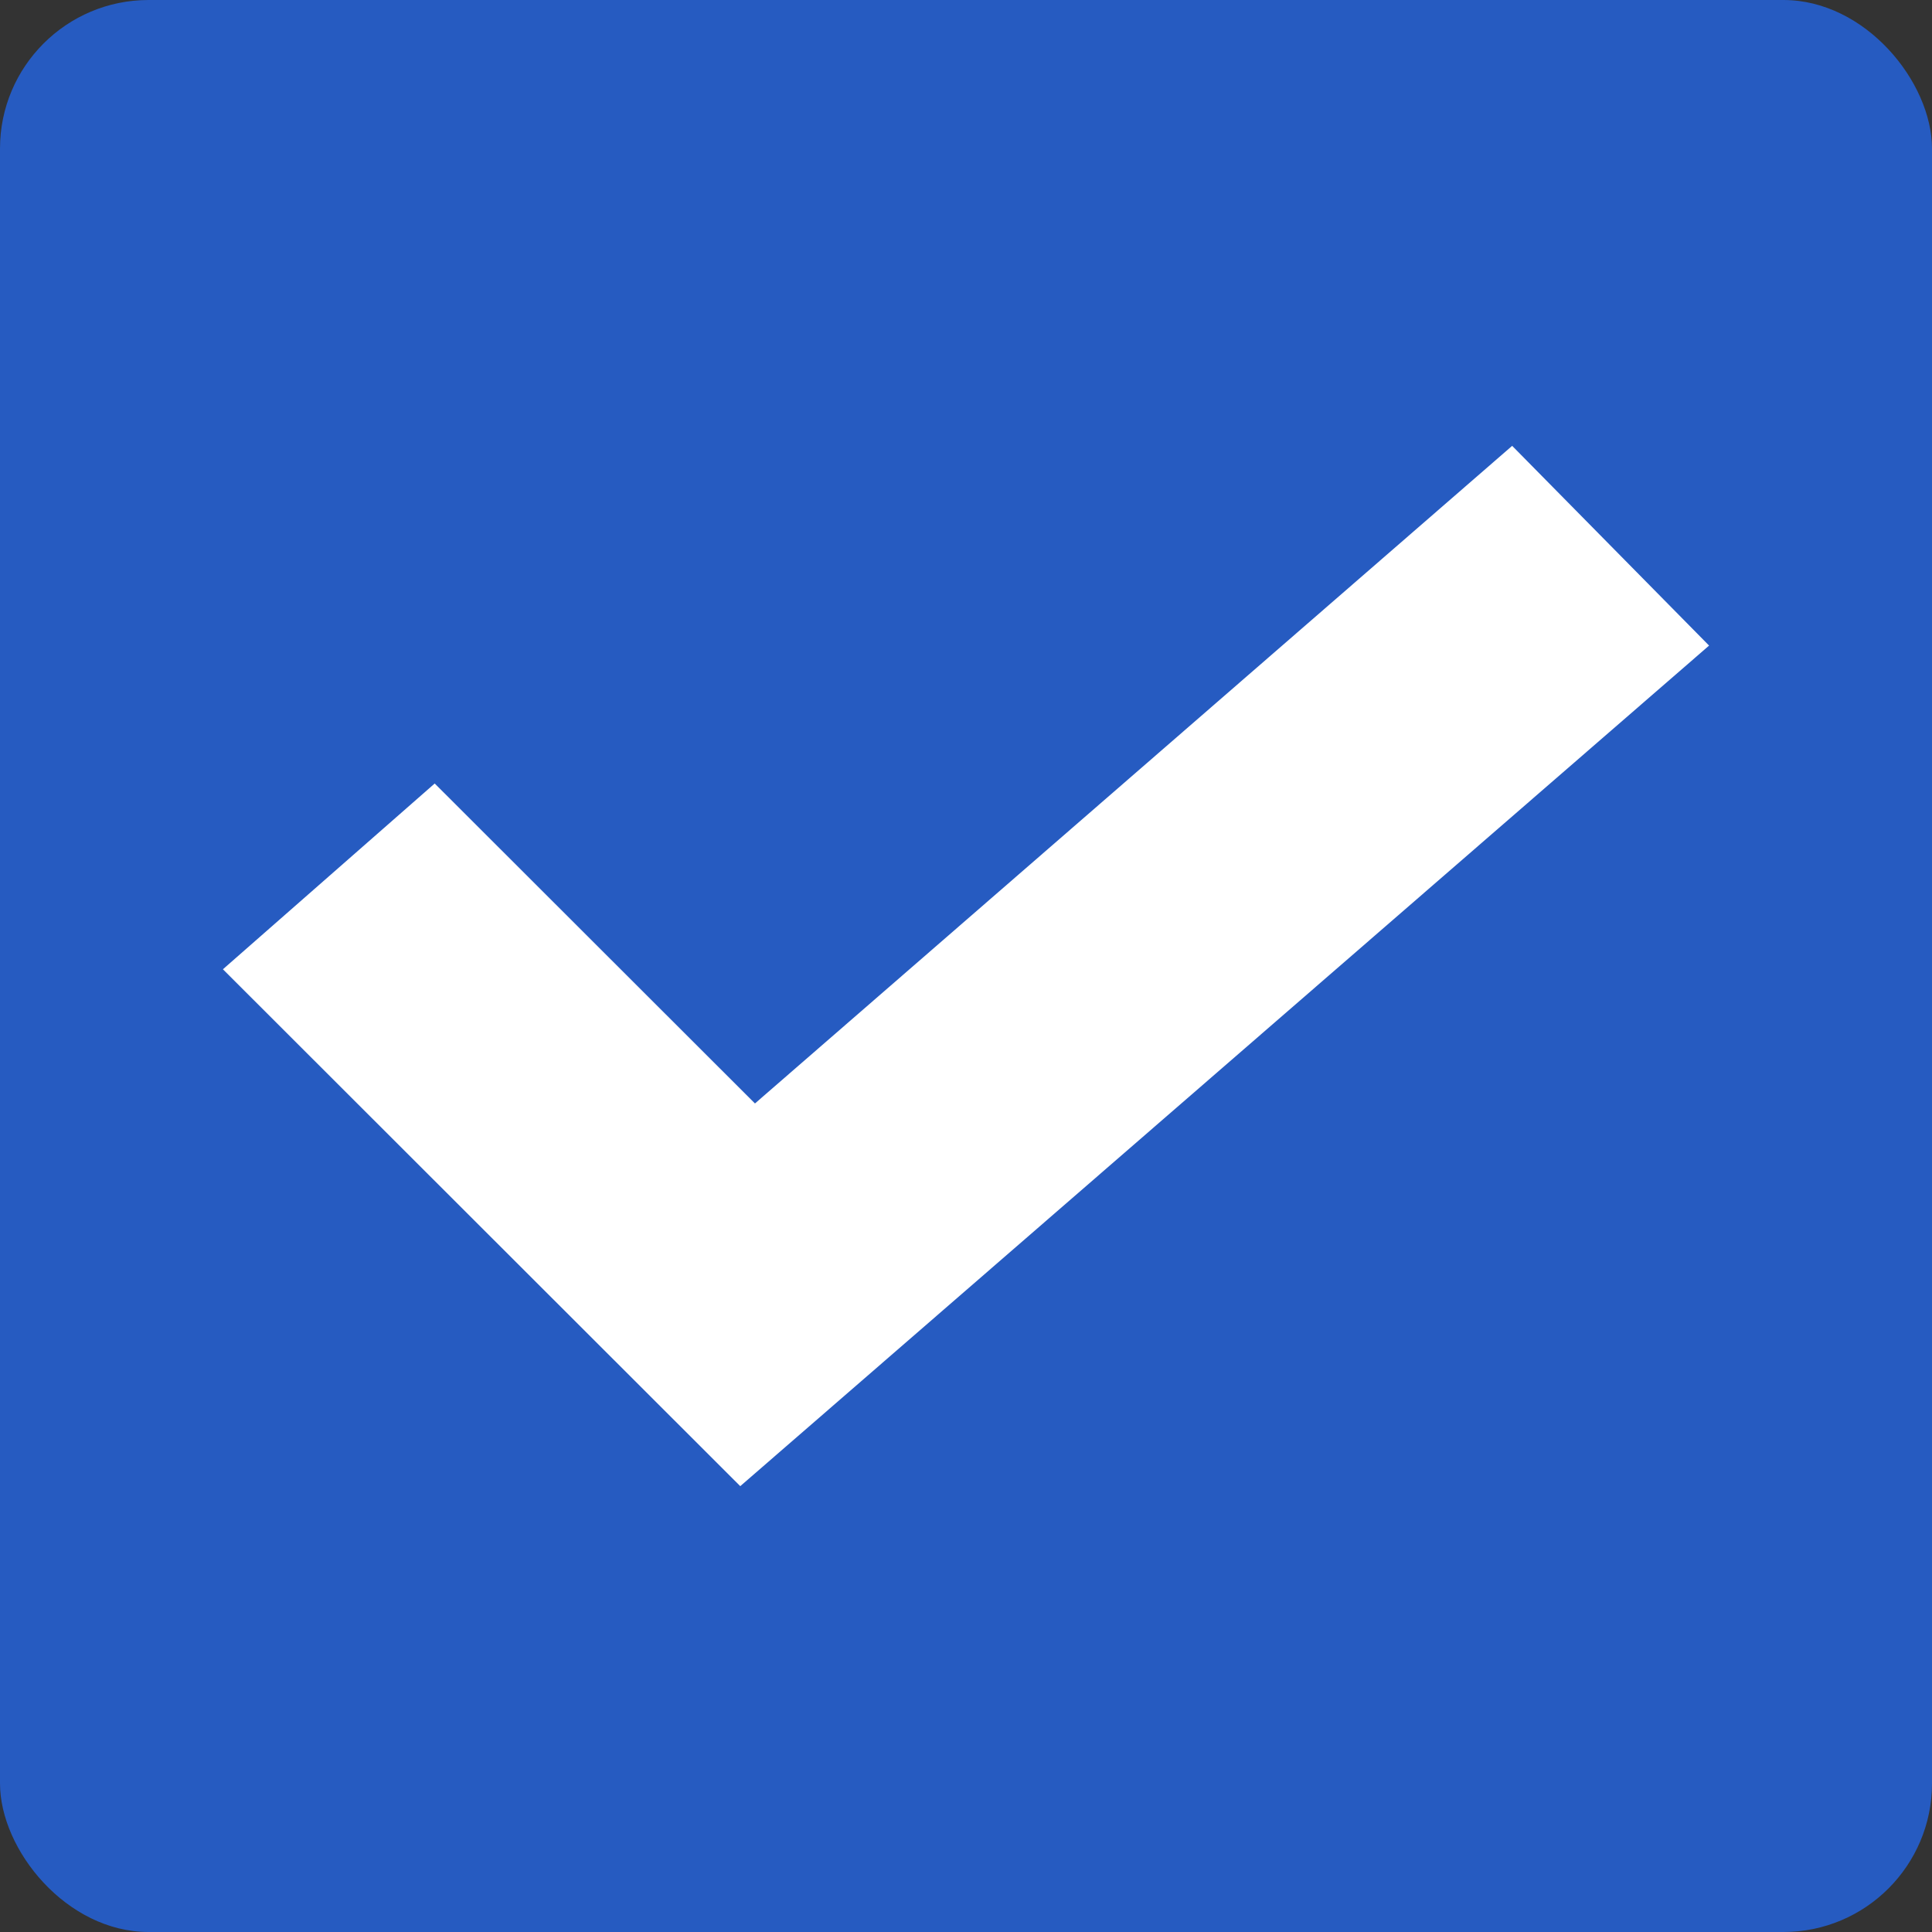 <svg width="13" height="13" viewBox="0 0 13 13" fill="none" xmlns="http://www.w3.org/2000/svg">
    <rect x="0" y="0" width="13" height="13" fill="#333333" stroke="none"/>
    <rect width="13" height="13" rx="1" fill="#265BC1"/>
    <path d="M10.175 3L5.08 7.425L2.925 5.272L1.5 6.522L4.981 10L11.5 4.344L10.175 3Z" fill="white"/>
</svg>